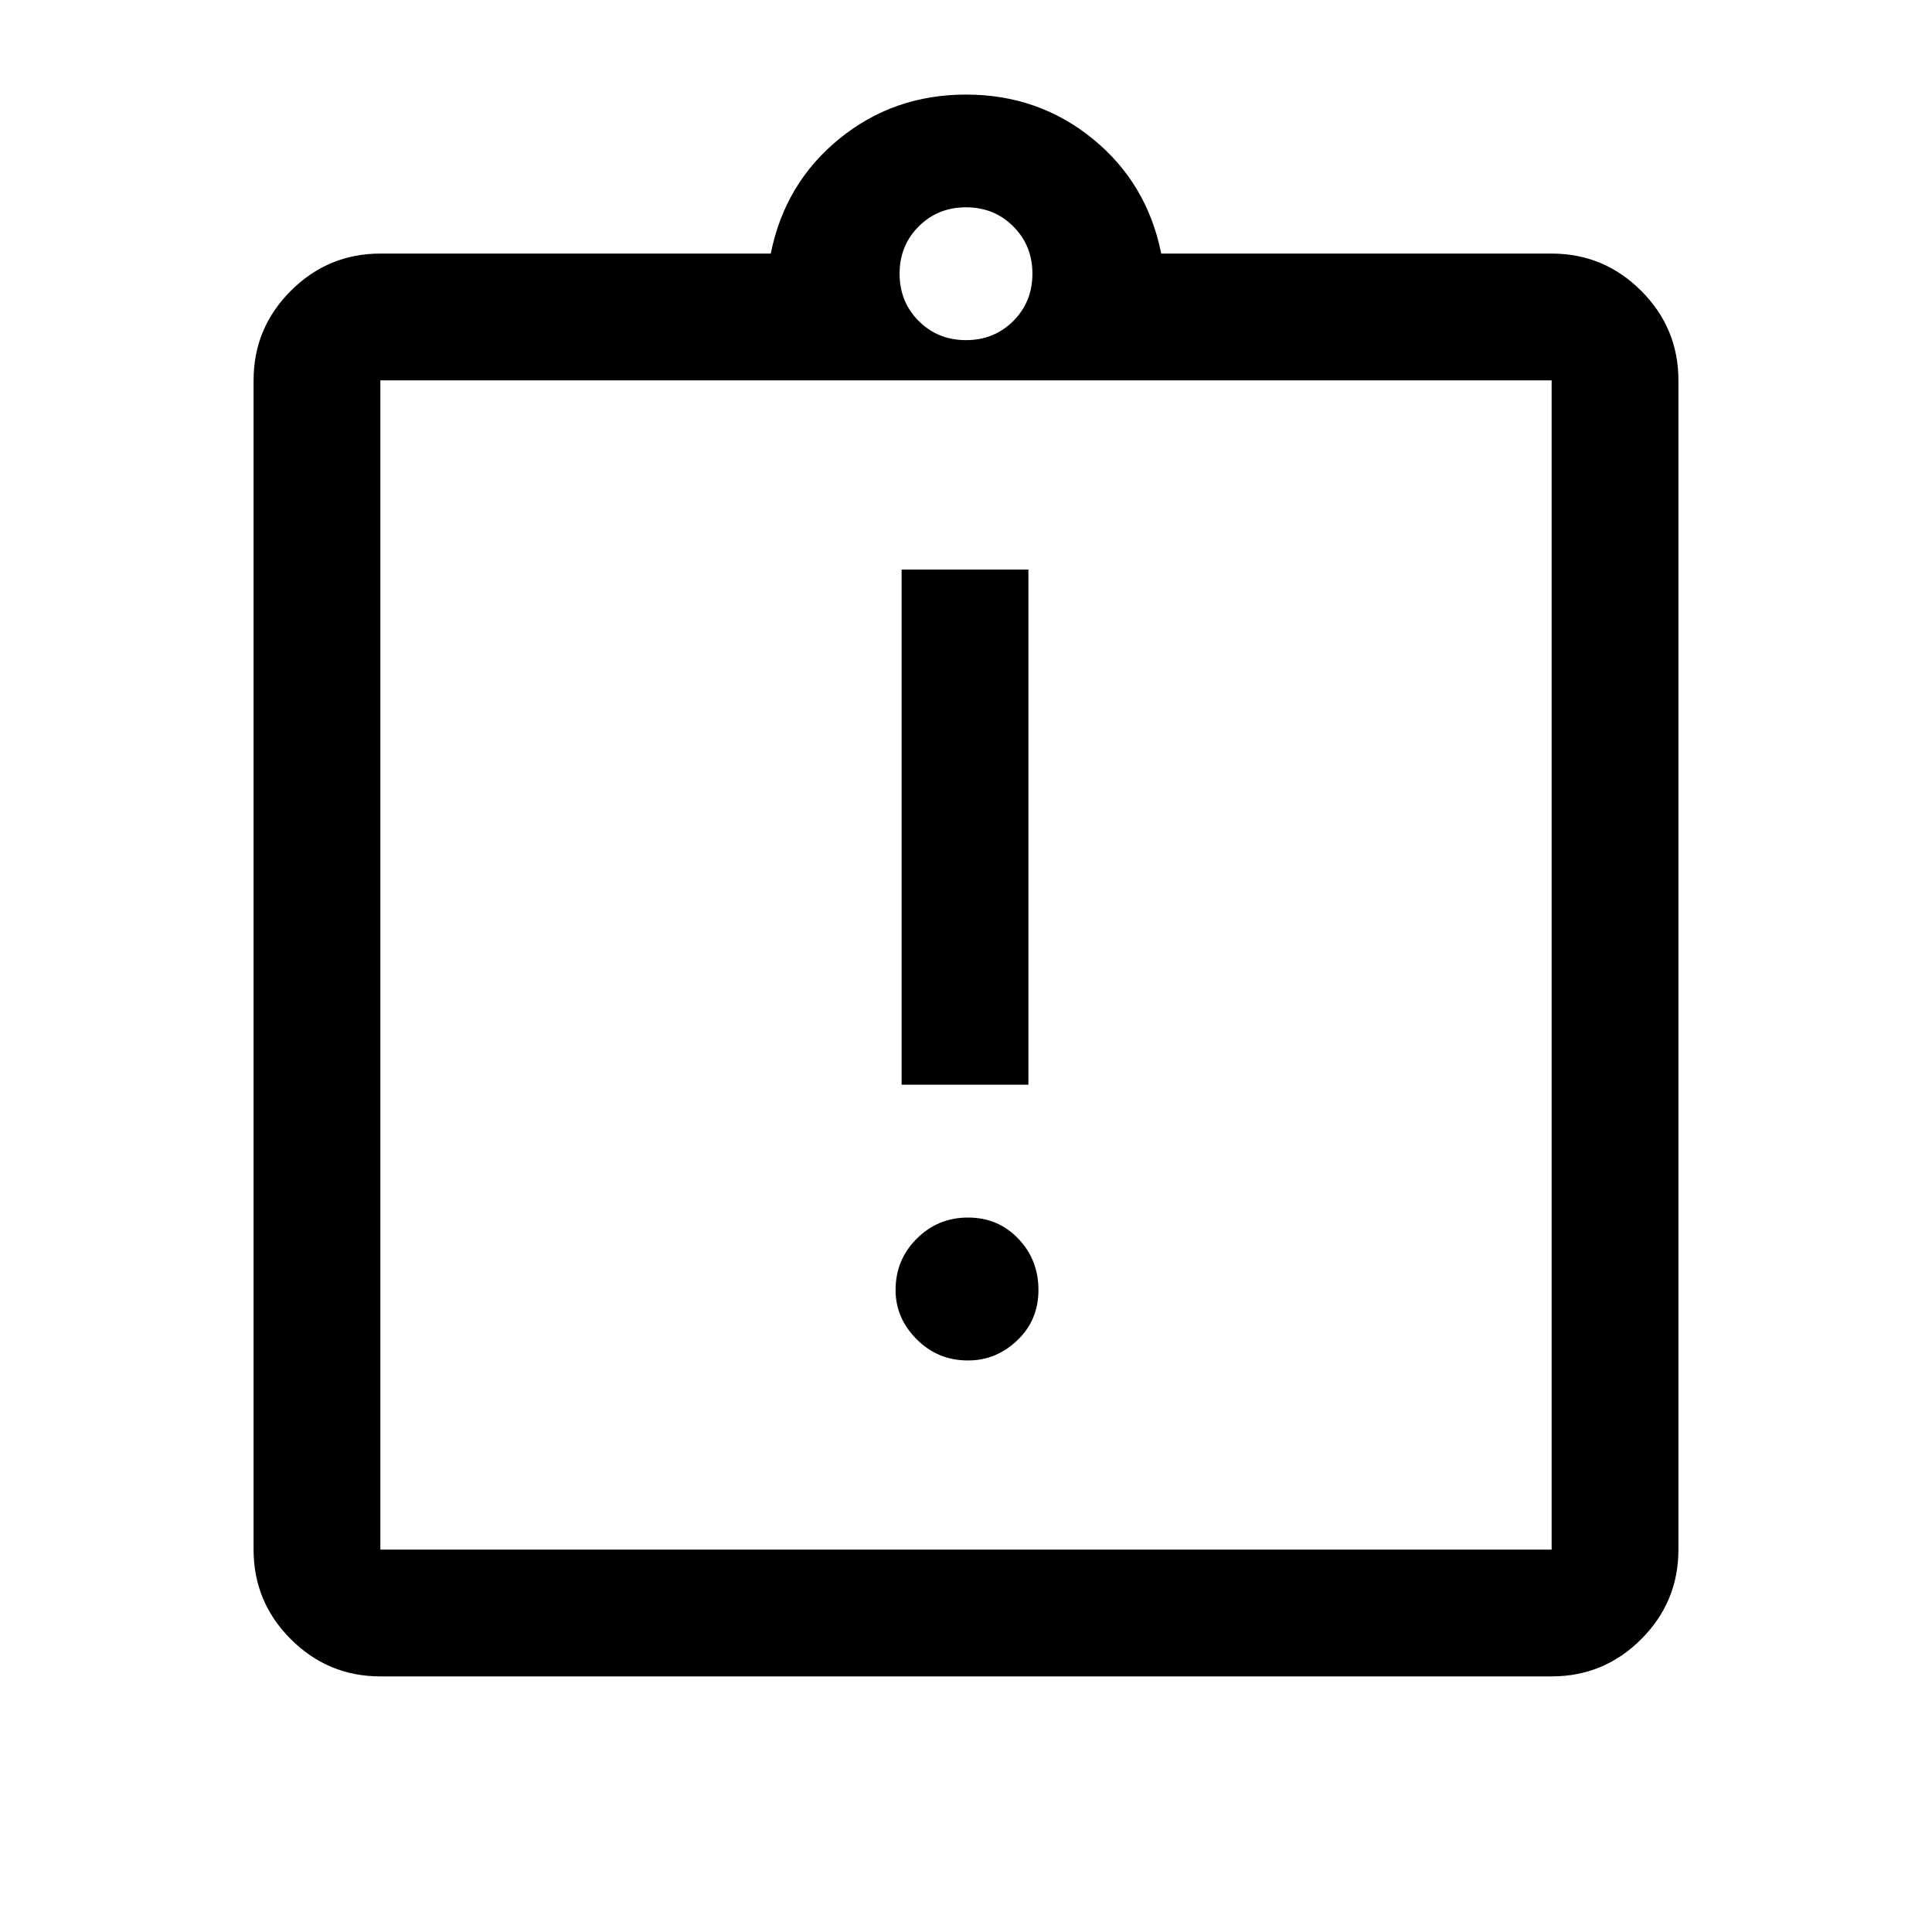 <svg xmlns="http://www.w3.org/2000/svg" height="40" width="40"><path d="M20.042 28.167q.583 0 1.02-.417.438-.417.438-1.042t-.417-1.062q-.416-.438-1.041-.438t-1.063.438q-.437.437-.437 1.062 0 .584.437 1.021.438.438 1.063.438Zm-1.375-5.709h2.625V11.792h-2.625ZM7.875 34.708q-1.083 0-1.854-.77-.771-.771-.771-1.855V7.875q0-1.083.771-1.854.771-.771 1.854-.771h8.083q.292-1.458 1.417-2.375T20 1.958q1.5 0 2.625.917t1.417 2.375h8.083q1.083 0 1.854.771.771.771.771 1.854v24.208q0 1.084-.771 1.855-.771.77-1.854.77Zm0-2.625h24.25V7.875H7.875v24.208ZM20 7.042q.583 0 .979-.396t.396-.979q0-.584-.396-.979-.396-.396-.979-.396t-.979.396q-.396.395-.396.979 0 .583.396.979t.979.396ZM7.875 32.083V7.875v24.208Z"/></svg>